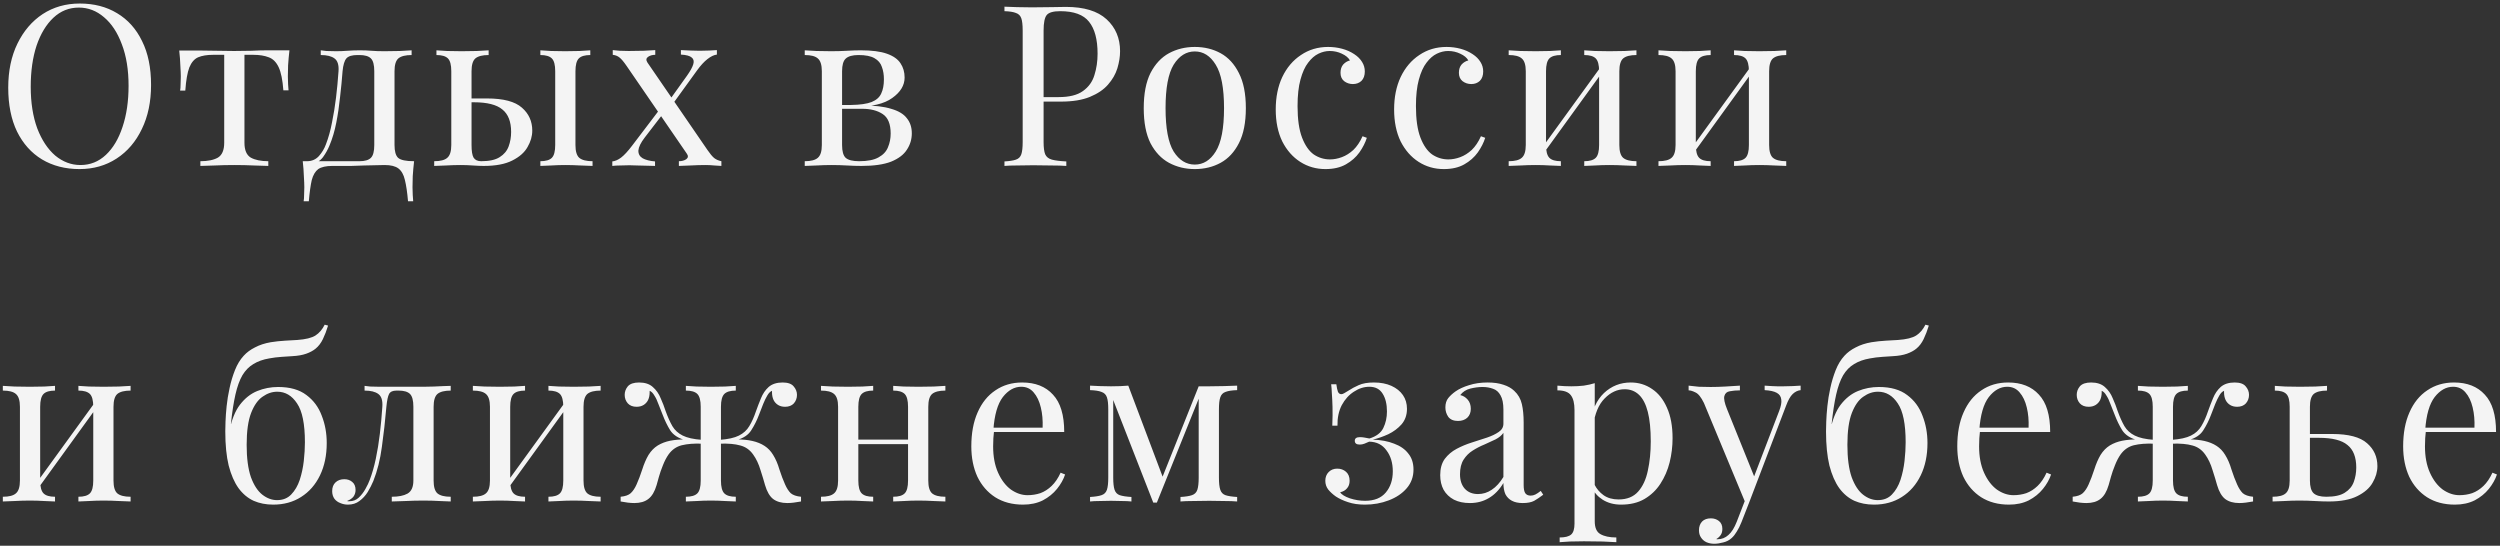 <svg width="678" height="148" viewBox="0 0 678 148" fill="none" xmlns="http://www.w3.org/2000/svg">
<rect x="0" y="0" width="678" height="148" fill="#333333" stroke="none"/>
<path d="M21.631 0.958C25.494 0.958 28.87 1.832 31.757 3.581C34.685 5.33 36.942 7.851 38.528 11.145C40.155 14.398 40.968 18.363 40.968 23.04C40.968 27.595 40.134 31.58 38.467 34.996C36.84 38.412 34.563 41.076 31.635 42.987C28.707 44.898 25.352 45.854 21.57 45.854C17.707 45.854 14.311 44.98 11.383 43.231C8.496 41.482 6.239 38.961 4.612 35.667C3.026 32.373 2.233 28.408 2.233 23.772C2.233 19.217 3.067 15.232 4.734 11.816C6.401 8.4 8.679 5.736 11.566 3.825C14.494 1.914 17.849 0.958 21.631 0.958ZM21.387 2.056C18.744 2.056 16.446 2.971 14.494 4.801C12.542 6.631 11.017 9.152 9.919 12.365C8.862 15.578 8.333 19.299 8.333 23.528C8.333 27.839 8.923 31.6 10.102 34.813C11.322 37.985 12.949 40.445 14.982 42.194C17.056 43.902 19.333 44.756 21.814 44.756C24.457 44.756 26.755 43.841 28.707 42.011C30.659 40.181 32.164 37.66 33.221 34.447C34.319 31.194 34.868 27.473 34.868 23.284C34.868 18.933 34.258 15.171 33.038 11.999C31.859 8.827 30.252 6.387 28.219 4.679C26.186 2.93 23.908 2.056 21.387 2.056ZM78.496 13.646C78.333 15.069 78.211 16.432 78.13 17.733C78.089 19.034 78.069 20.031 78.069 20.722C78.069 21.454 78.089 22.166 78.13 22.857C78.171 23.508 78.211 24.057 78.252 24.504H76.849C76.645 21.698 76.219 19.604 75.568 18.221C74.917 16.838 74.022 15.944 72.884 15.537C71.745 15.09 70.342 14.866 68.675 14.866H66.296V38.717C66.296 40.71 66.865 42.052 68.004 42.743C69.183 43.394 70.769 43.719 72.762 43.719V45C71.826 44.959 70.525 44.919 68.858 44.878C67.231 44.797 65.462 44.756 63.551 44.756C61.68 44.756 59.911 44.797 58.244 44.878C56.577 44.919 55.275 44.959 54.34 45V43.719C56.373 43.719 57.959 43.394 59.098 42.743C60.236 42.052 60.806 40.71 60.806 38.717V14.866H57.817C56.15 14.866 54.787 15.09 53.73 15.537C52.713 15.984 51.92 16.899 51.351 18.282C50.822 19.665 50.456 21.759 50.253 24.565H48.85C48.931 24.118 48.972 23.569 48.972 22.918C49.013 22.227 49.033 21.515 49.033 20.783C49.033 20.092 48.992 19.095 48.911 17.794C48.87 16.493 48.769 15.13 48.606 13.707H54.462C55.844 13.707 57.309 13.727 58.854 13.768C60.44 13.809 61.985 13.829 63.49 13.829C65.035 13.829 66.601 13.809 68.187 13.768C69.773 13.687 71.257 13.646 72.64 13.646H78.496ZM111.63 13.646V14.927C109.962 14.927 108.763 15.232 108.031 15.842C107.339 16.452 106.994 17.611 106.994 19.319V39.327C106.994 41.035 107.319 42.194 107.97 42.804C108.661 43.414 110.105 43.719 112.301 43.719C112.138 45.142 112.016 46.505 111.935 47.806C111.894 49.107 111.874 50.104 111.874 50.795C111.874 51.527 111.894 52.218 111.935 52.869C111.975 53.56 112.016 54.13 112.057 54.577H110.654C110.45 52.178 110.166 50.246 109.8 48.782C109.474 47.359 108.885 46.322 108.031 45.671C107.217 45.061 105.977 44.756 104.31 44.756C103.334 44.756 102.419 44.776 101.565 44.817C100.711 44.817 99.775 44.837 98.759 44.878C97.783 44.919 96.603 44.959 95.221 45C93.838 45 92.13 45 90.097 45C88.43 45 87.169 45.285 86.315 45.854C85.501 46.464 84.912 47.46 84.546 48.843C84.221 50.266 83.956 52.178 83.753 54.577H82.35C82.431 54.13 82.472 53.56 82.472 52.869C82.513 52.218 82.533 51.527 82.533 50.795C82.533 50.104 82.492 49.107 82.411 47.806C82.37 46.505 82.269 45.142 82.106 43.719H97.478C98.942 43.719 99.979 43.414 100.589 42.804C101.199 42.194 101.504 41.035 101.504 39.327V19.319C101.504 17.611 101.199 16.452 100.589 15.842C99.979 15.232 98.942 14.927 97.478 14.927H96.929C95.465 14.927 94.469 15.232 93.94 15.842C93.411 16.452 93.066 17.611 92.903 19.319C92.74 21.515 92.516 23.833 92.232 26.273C91.988 28.672 91.642 31.011 91.195 33.288C90.748 35.565 90.138 37.619 89.365 39.449C88.918 40.547 88.328 41.604 87.596 42.621C86.864 43.597 85.847 44.207 84.546 44.451L83.265 43.719C84.566 43.719 85.644 43.251 86.498 42.316C87.352 41.34 87.982 40.283 88.389 39.144C89.08 37.355 89.629 35.382 90.036 33.227C90.483 31.072 90.849 28.815 91.134 26.456C91.418 24.097 91.642 21.718 91.805 19.319C91.927 17.611 91.561 16.452 90.707 15.842C89.894 15.232 88.653 14.927 86.986 14.927V13.646C87.311 13.687 87.82 13.748 88.511 13.829C89.243 13.87 90.117 13.89 91.134 13.89C92.15 13.89 93.188 13.849 94.245 13.768C95.343 13.687 96.461 13.646 97.6 13.646C98.739 13.646 99.775 13.687 100.711 13.768C101.687 13.849 102.866 13.89 104.249 13.89C105.672 13.89 107.075 13.87 108.458 13.829C109.881 13.748 110.938 13.687 111.63 13.646ZM132.517 13.646V14.927C130.85 14.927 129.65 15.232 128.918 15.842C128.227 16.452 127.881 17.611 127.881 19.319V39.327C127.881 40.954 128.064 42.092 128.43 42.743C128.837 43.394 129.528 43.719 130.504 43.719C132.7 43.719 134.367 43.353 135.506 42.621C136.685 41.889 137.499 40.913 137.946 39.693C138.393 38.473 138.617 37.172 138.617 35.789C138.617 32.983 137.824 30.95 136.238 29.689C134.693 28.388 132.11 27.737 128.491 27.737C127.8 27.737 127.088 27.737 126.356 27.737C125.624 27.737 124.912 27.737 124.221 27.737L124.099 26.7C125.441 26.7 126.763 26.7 128.064 26.7C129.406 26.7 130.748 26.7 132.09 26.7C136.523 26.7 139.674 27.534 141.545 29.201C143.416 30.828 144.351 32.902 144.351 35.423C144.351 36.928 143.924 38.412 143.07 39.876C142.257 41.34 140.874 42.56 138.922 43.536C137.011 44.512 134.428 45 131.175 45C130.321 45 129.345 44.959 128.247 44.878C127.149 44.797 126.051 44.756 124.953 44.756C123.692 44.756 122.35 44.797 120.927 44.878C119.504 44.919 118.446 44.959 117.755 45V43.719C119.422 43.719 120.602 43.414 121.293 42.804C122.025 42.194 122.391 41.035 122.391 39.327V19.319C122.391 17.611 122.086 16.452 121.476 15.842C120.866 15.232 119.829 14.927 118.365 14.927V13.646C119.016 13.687 119.971 13.748 121.232 13.829C122.533 13.87 123.855 13.89 125.197 13.89C126.539 13.89 127.922 13.87 129.345 13.829C130.768 13.748 131.826 13.687 132.517 13.646ZM160.089 13.646V14.927C158.625 14.927 157.588 15.232 156.978 15.842C156.368 16.452 156.063 17.611 156.063 19.319V39.327C156.063 41.035 156.409 42.194 157.1 42.804C157.832 43.414 159.032 43.719 160.699 43.719V45C160.008 44.959 158.93 44.919 157.466 44.878C156.002 44.797 154.599 44.756 153.257 44.756C152.037 44.756 150.776 44.797 149.475 44.878C148.174 44.919 147.198 44.959 146.547 45V43.719C148.011 43.719 149.048 43.414 149.658 42.804C150.268 42.194 150.573 41.035 150.573 39.327V19.319C150.573 17.611 150.268 16.452 149.658 15.842C149.048 15.232 148.011 14.927 146.547 14.927V13.646C147.198 13.687 148.174 13.748 149.475 13.829C150.776 13.87 152.037 13.89 153.257 13.89C154.599 13.89 155.9 13.87 157.161 13.829C158.462 13.748 159.438 13.687 160.089 13.646ZM177.707 13.585V14.866C176.934 14.866 176.283 15.049 175.755 15.415C175.226 15.781 175.165 16.289 175.572 16.94L191.859 40.669C192.55 41.686 193.16 42.418 193.689 42.865C194.217 43.272 194.868 43.556 195.641 43.719V45C195.234 44.959 194.604 44.919 193.75 44.878C192.936 44.797 192.123 44.756 191.31 44.756C190.049 44.756 188.687 44.797 187.223 44.878C185.799 44.919 184.762 44.959 184.112 45V43.719C184.925 43.719 185.596 43.536 186.125 43.17C186.653 42.763 186.694 42.255 186.247 41.645L169.96 17.916C169.146 16.737 168.496 15.964 168.008 15.598C167.52 15.191 166.91 14.947 166.178 14.866V13.585C166.584 13.626 167.215 13.687 168.069 13.768C168.923 13.809 169.736 13.829 170.509 13.829C171.81 13.829 173.172 13.809 174.596 13.768C176.019 13.687 177.056 13.626 177.707 13.585ZM179.354 29.079C179.354 29.079 179.394 29.221 179.476 29.506C179.557 29.75 179.638 30.014 179.72 30.299C179.842 30.584 179.903 30.726 179.903 30.726L174.84 37.314C173.782 38.697 173.213 39.856 173.132 40.791C173.091 41.726 173.477 42.438 174.291 42.926C175.104 43.373 176.222 43.658 177.646 43.78V45C176.954 44.959 176.182 44.939 175.328 44.939C174.474 44.898 173.64 44.878 172.827 44.878C172.054 44.837 171.342 44.817 170.692 44.817C169.756 44.817 168.902 44.837 168.13 44.878C167.398 44.878 166.706 44.919 166.056 45V43.78C166.828 43.699 167.621 43.353 168.435 42.743C169.289 42.092 170.285 41.015 171.424 39.51L179.354 29.079ZM194.421 13.585V14.805C193.648 14.886 192.794 15.293 191.859 16.025C190.964 16.716 190.029 17.733 189.053 19.075L182.038 28.774C182.038 28.774 181.997 28.652 181.916 28.408C181.834 28.123 181.753 27.859 181.672 27.615C181.59 27.33 181.55 27.188 181.55 27.188L186.308 20.539C187.202 19.278 187.772 18.241 188.016 17.428C188.26 16.615 188.117 16.005 187.589 15.598C187.101 15.151 186.125 14.886 184.661 14.805V13.585C185.718 13.626 186.592 13.666 187.284 13.707C188.016 13.748 188.849 13.768 189.785 13.768C190.72 13.768 191.554 13.748 192.286 13.707C193.058 13.666 193.77 13.626 194.421 13.585ZM233.435 13.646C236.444 13.646 238.803 13.951 240.511 14.561C242.26 15.171 243.5 16.045 244.232 17.184C244.964 18.282 245.33 19.563 245.33 21.027C245.33 23.142 244.212 24.992 241.975 26.578C239.779 28.164 236.444 28.957 231.971 28.957C231.971 28.957 231.869 28.916 231.666 28.835C231.503 28.754 231.32 28.672 231.117 28.591C230.914 28.51 230.812 28.469 230.812 28.469C233.252 28.428 235.102 28.164 236.363 27.676C237.664 27.147 238.539 26.375 238.986 25.358C239.474 24.341 239.718 23.06 239.718 21.515C239.718 20.254 239.535 19.136 239.169 18.16C238.844 17.143 238.173 16.35 237.156 15.781C236.18 15.212 234.736 14.927 232.825 14.927C231.198 14.927 230.039 15.252 229.348 15.903C228.697 16.513 228.372 17.652 228.372 19.319V39.327C228.372 41.035 228.697 42.194 229.348 42.804C230.039 43.414 231.259 43.719 233.008 43.719C235.285 43.719 237.034 43.373 238.254 42.682C239.515 41.991 240.369 41.076 240.816 39.937C241.304 38.798 241.548 37.558 241.548 36.216C241.548 33.613 240.816 31.844 239.352 30.909C237.929 29.974 236.099 29.506 233.862 29.506H224.59C224.59 29.506 224.59 29.343 224.59 29.018C224.59 28.652 224.59 28.469 224.59 28.469H233.313L233.862 28.591C237.115 28.591 239.718 28.896 241.67 29.506C243.663 30.075 245.086 30.929 245.94 32.068C246.835 33.166 247.282 34.528 247.282 36.155C247.282 37.782 246.835 39.266 245.94 40.608C245.086 41.95 243.663 43.028 241.67 43.841C239.677 44.614 236.993 45 233.618 45C232.357 45 231.056 44.959 229.714 44.878C228.372 44.797 226.949 44.756 225.444 44.756C224.183 44.756 222.841 44.797 221.418 44.878C219.995 44.919 218.937 44.959 218.246 45V43.719C219.913 43.719 221.093 43.414 221.784 42.804C222.516 42.194 222.882 41.035 222.882 39.327V19.319C222.882 17.611 222.516 16.452 221.784 15.842C221.093 15.232 219.913 14.927 218.246 14.927V13.646C218.937 13.687 219.995 13.748 221.418 13.829C222.841 13.87 224.183 13.89 225.444 13.89C226.908 13.89 228.331 13.849 229.714 13.768C231.097 13.687 232.337 13.646 233.435 13.646ZM272.409 1.812C273.263 1.853 274.381 1.893 275.764 1.934C277.147 1.975 278.509 1.995 279.851 1.995C281.762 1.995 283.592 1.975 285.341 1.934C287.09 1.893 288.33 1.873 289.062 1.873C293.983 1.873 297.663 2.991 300.103 5.228C302.543 7.465 303.763 10.352 303.763 13.89C303.763 15.354 303.519 16.899 303.031 18.526C302.543 20.112 301.689 21.596 300.469 22.979C299.29 24.321 297.663 25.419 295.589 26.273C293.515 27.127 290.892 27.554 287.72 27.554H281.864V26.334H287.11C289.997 26.334 292.193 25.785 293.698 24.687C295.243 23.589 296.28 22.145 296.809 20.356C297.378 18.567 297.663 16.635 297.663 14.561C297.663 10.698 296.89 7.81 295.345 5.899C293.84 3.988 291.238 3.032 287.537 3.032C285.666 3.032 284.446 3.378 283.877 4.069C283.308 4.76 283.023 6.163 283.023 8.278V38.534C283.023 39.998 283.165 41.096 283.45 41.828C283.775 42.56 284.385 43.048 285.28 43.292C286.175 43.536 287.476 43.699 289.184 43.78V45C288.127 44.919 286.785 44.878 285.158 44.878C283.531 44.837 281.884 44.817 280.217 44.817C278.631 44.817 277.147 44.837 275.764 44.878C274.381 44.878 273.263 44.919 272.409 45V43.78C273.792 43.699 274.829 43.536 275.52 43.292C276.252 43.048 276.74 42.56 276.984 41.828C277.228 41.096 277.35 39.998 277.35 38.534V8.278C277.35 6.773 277.228 5.675 276.984 4.984C276.74 4.252 276.252 3.764 275.52 3.52C274.829 3.235 273.792 3.073 272.409 3.032V1.812ZM324.028 12.731C326.631 12.731 328.969 13.3 331.043 14.439C333.117 15.578 334.764 17.367 335.984 19.807C337.245 22.247 337.875 25.419 337.875 29.323C337.875 33.227 337.245 36.399 335.984 38.839C334.764 41.238 333.117 43.007 331.043 44.146C328.969 45.285 326.631 45.854 324.028 45.854C321.466 45.854 319.128 45.285 317.013 44.146C314.939 43.007 313.272 41.238 312.011 38.839C310.791 36.399 310.181 33.227 310.181 29.323C310.181 25.419 310.791 22.247 312.011 19.807C313.272 17.367 314.939 15.578 317.013 14.439C319.128 13.3 321.466 12.731 324.028 12.731ZM324.028 13.951C321.71 13.951 319.799 15.151 318.294 17.55C316.83 19.949 316.098 23.874 316.098 29.323C316.098 34.772 316.83 38.697 318.294 41.096C319.799 43.455 321.71 44.634 324.028 44.634C326.346 44.634 328.237 43.455 329.701 41.096C331.206 38.697 331.958 34.772 331.958 29.323C331.958 23.874 331.206 19.949 329.701 17.55C328.237 15.151 326.346 13.951 324.028 13.951ZM360.192 12.731C361.494 12.731 362.754 12.894 363.974 13.219C365.194 13.544 366.292 14.032 367.268 14.683C368.204 15.293 368.915 16.005 369.403 16.818C369.891 17.591 370.135 18.445 370.135 19.38C370.135 20.478 369.83 21.332 369.22 21.942C368.61 22.511 367.838 22.796 366.902 22.796C366.008 22.796 365.215 22.532 364.523 22.003C363.873 21.474 363.547 20.722 363.547 19.746C363.547 18.811 363.791 18.058 364.279 17.489C364.808 16.92 365.418 16.554 366.109 16.391C365.703 15.659 364.971 15.049 363.913 14.561C362.897 14.073 361.799 13.829 360.619 13.829C359.603 13.829 358.586 14.073 357.569 14.561C356.553 15.049 355.617 15.862 354.763 17.001C353.909 18.099 353.218 19.624 352.689 21.576C352.161 23.487 351.896 25.887 351.896 28.774C351.896 32.353 352.303 35.199 353.116 37.314C353.93 39.429 354.987 40.954 356.288 41.889C357.63 42.784 359.094 43.231 360.68 43.231C361.738 43.231 362.815 43.028 363.913 42.621C365.011 42.214 366.048 41.564 367.024 40.669C368 39.734 368.834 38.493 369.525 36.948L370.684 37.375C370.278 38.676 369.607 39.998 368.671 41.34C367.736 42.641 366.516 43.719 365.011 44.573C363.507 45.427 361.656 45.854 359.46 45.854C356.939 45.854 354.662 45.203 352.628 43.902C350.595 42.601 348.968 40.75 347.748 38.351C346.569 35.911 345.979 33.024 345.979 29.689C345.979 26.354 346.569 23.426 347.748 20.905C348.968 18.343 350.656 16.35 352.811 14.927C354.967 13.463 357.427 12.731 360.192 12.731ZM392.298 12.731C393.6 12.731 394.86 12.894 396.08 13.219C397.3 13.544 398.398 14.032 399.374 14.683C400.31 15.293 401.021 16.005 401.509 16.818C401.997 17.591 402.241 18.445 402.241 19.38C402.241 20.478 401.936 21.332 401.326 21.942C400.716 22.511 399.944 22.796 399.008 22.796C398.114 22.796 397.321 22.532 396.629 22.003C395.979 21.474 395.653 20.722 395.653 19.746C395.653 18.811 395.897 18.058 396.385 17.489C396.914 16.92 397.524 16.554 398.215 16.391C397.809 15.659 397.077 15.049 396.019 14.561C395.003 14.073 393.905 13.829 392.725 13.829C391.709 13.829 390.692 14.073 389.675 14.561C388.659 15.049 387.723 15.862 386.869 17.001C386.015 18.099 385.324 19.624 384.795 21.576C384.267 23.487 384.002 25.887 384.002 28.774C384.002 32.353 384.409 35.199 385.222 37.314C386.036 39.429 387.093 40.954 388.394 41.889C389.736 42.784 391.2 43.231 392.786 43.231C393.844 43.231 394.921 43.028 396.019 42.621C397.117 42.214 398.154 41.564 399.13 40.669C400.106 39.734 400.94 38.493 401.631 36.948L402.79 37.375C402.384 38.676 401.713 39.998 400.777 41.34C399.842 42.641 398.622 43.719 397.117 44.573C395.613 45.427 393.762 45.854 391.566 45.854C389.045 45.854 386.768 45.203 384.734 43.902C382.701 42.601 381.074 40.75 379.854 38.351C378.675 35.911 378.085 33.024 378.085 29.689C378.085 26.354 378.675 23.426 379.854 20.905C381.074 18.343 382.762 16.35 384.917 14.927C387.073 13.463 389.533 12.731 392.298 12.731ZM443.802 13.646V14.927C442.135 14.927 440.935 15.232 440.203 15.842C439.512 16.452 439.166 17.611 439.166 19.319V39.327C439.166 41.035 439.512 42.194 440.203 42.804C440.935 43.414 442.135 43.719 443.802 43.719V45C443.111 44.959 442.054 44.919 440.63 44.878C439.207 44.797 437.824 44.756 436.482 44.756C435.14 44.756 433.819 44.797 432.517 44.878C431.257 44.919 430.301 44.959 429.65 45V43.719C431.114 43.719 432.151 43.414 432.761 42.804C433.371 42.194 433.676 41.035 433.676 39.327V19.319C433.676 17.611 433.371 16.452 432.761 15.842C432.151 15.232 431.114 14.927 429.65 14.927V13.646C430.301 13.687 431.257 13.748 432.517 13.829C433.819 13.87 435.14 13.89 436.482 13.89C437.824 13.89 439.207 13.87 440.63 13.829C442.054 13.748 443.111 13.687 443.802 13.646ZM423.306 13.646V14.927C421.842 14.927 420.805 15.232 420.195 15.842C419.585 16.452 419.28 17.611 419.28 19.319V39.327C419.28 41.035 419.585 42.194 420.195 42.804C420.805 43.414 421.842 43.719 423.306 43.719V45C422.656 44.959 421.68 44.919 420.378 44.878C419.118 44.797 417.816 44.756 416.474 44.756C415.132 44.756 413.75 44.797 412.326 44.878C410.903 44.919 409.846 44.959 409.154 45V43.719C410.822 43.719 412.001 43.414 412.692 42.804C413.424 42.194 413.79 41.035 413.79 39.327V19.319C413.79 17.611 413.424 16.452 412.692 15.842C412.001 15.232 410.822 14.927 409.154 14.927V13.646C409.846 13.687 410.903 13.748 412.326 13.829C413.75 13.87 415.132 13.89 416.474 13.89C417.816 13.89 419.118 13.87 420.378 13.829C421.68 13.748 422.656 13.687 423.306 13.646ZM434.286 17.916L435.262 18.587L418.487 41.767L417.511 41.035L434.286 17.916ZM484.427 13.646V14.927C482.76 14.927 481.56 15.232 480.828 15.842C480.137 16.452 479.791 17.611 479.791 19.319V39.327C479.791 41.035 480.137 42.194 480.828 42.804C481.56 43.414 482.76 43.719 484.427 43.719V45C483.736 44.959 482.678 44.919 481.255 44.878C479.832 44.797 478.449 44.756 477.107 44.756C475.765 44.756 474.443 44.797 473.142 44.878C471.881 44.919 470.926 44.959 470.275 45V43.719C471.739 43.719 472.776 43.414 473.386 42.804C473.996 42.194 474.301 41.035 474.301 39.327V19.319C474.301 17.611 473.996 16.452 473.386 15.842C472.776 15.232 471.739 14.927 470.275 14.927V13.646C470.926 13.687 471.881 13.748 473.142 13.829C474.443 13.87 475.765 13.89 477.107 13.89C478.449 13.89 479.832 13.87 481.255 13.829C482.678 13.748 483.736 13.687 484.427 13.646ZM463.931 13.646V14.927C462.467 14.927 461.43 15.232 460.82 15.842C460.21 16.452 459.905 17.611 459.905 19.319V39.327C459.905 41.035 460.21 42.194 460.82 42.804C461.43 43.414 462.467 43.719 463.931 43.719V45C463.28 44.959 462.304 44.919 461.003 44.878C459.742 44.797 458.441 44.756 457.099 44.756C455.757 44.756 454.374 44.797 452.951 44.878C451.528 44.919 450.47 44.959 449.779 45V43.719C451.446 43.719 452.626 43.414 453.317 42.804C454.049 42.194 454.415 41.035 454.415 39.327V19.319C454.415 17.611 454.049 16.452 453.317 15.842C452.626 15.232 451.446 14.927 449.779 14.927V13.646C450.47 13.687 451.528 13.748 452.951 13.829C454.374 13.87 455.757 13.89 457.099 13.89C458.441 13.89 459.742 13.87 461.003 13.829C462.304 13.748 463.28 13.687 463.931 13.646ZM474.911 17.916L475.887 18.587L459.112 41.767L458.136 41.035L474.911 17.916ZM35.417 104.646V105.927C33.75 105.927 32.55 106.232 31.818 106.842C31.127 107.452 30.781 108.611 30.781 110.319V130.327C30.781 132.035 31.127 133.194 31.818 133.804C32.55 134.414 33.75 134.719 35.417 134.719V136C34.726 135.959 33.668 135.919 32.245 135.878C30.822 135.797 29.439 135.756 28.097 135.756C26.755 135.756 25.433 135.797 24.132 135.878C22.871 135.919 21.916 135.959 21.265 136V134.719C22.729 134.719 23.766 134.414 24.376 133.804C24.986 133.194 25.291 132.035 25.291 130.327V110.319C25.291 108.611 24.986 107.452 24.376 106.842C23.766 106.232 22.729 105.927 21.265 105.927V104.646C21.916 104.687 22.871 104.748 24.132 104.829C25.433 104.87 26.755 104.89 28.097 104.89C29.439 104.89 30.822 104.87 32.245 104.829C33.668 104.748 34.726 104.687 35.417 104.646ZM14.921 104.646V105.927C13.457 105.927 12.42 106.232 11.81 106.842C11.2 107.452 10.895 108.611 10.895 110.319V130.327C10.895 132.035 11.2 133.194 11.81 133.804C12.42 134.414 13.457 134.719 14.921 134.719V136C14.27 135.959 13.294 135.919 11.993 135.878C10.732 135.797 9.431 135.756 8.089 135.756C6.747 135.756 5.364 135.797 3.941 135.878C2.518 135.919 1.46 135.959 0.769 136V134.719C2.436 134.719 3.616 134.414 4.307 133.804C5.039 133.194 5.405 132.035 5.405 130.327V110.319C5.405 108.611 5.039 107.452 4.307 106.842C3.616 106.232 2.436 105.927 0.769 105.927V104.646C1.46 104.687 2.518 104.748 3.941 104.829C5.364 104.87 6.747 104.89 8.089 104.89C9.431 104.89 10.732 104.87 11.993 104.829C13.294 104.748 14.27 104.687 14.921 104.646ZM25.901 108.916L26.877 109.587L10.102 132.767L9.126 132.035L25.901 108.916ZM88.06 88.054L88.975 88.298C88.568 89.64 88.101 90.86 87.572 91.958C87.043 93.056 86.372 93.93 85.559 94.581C84.908 95.11 84.075 95.557 83.058 95.923C82.041 96.289 80.76 96.513 79.215 96.594C78.564 96.635 77.629 96.696 76.409 96.777C75.189 96.858 74.05 97.001 72.993 97.204C71.326 97.489 69.902 97.997 68.723 98.729C67.544 99.42 66.547 100.437 65.734 101.779C64.961 103.121 64.331 104.87 63.843 107.025C63.355 109.18 62.948 111.824 62.623 114.955L65.673 118.676L62.196 116.968C62.806 113.877 63.762 111.478 65.063 109.77C66.405 108.021 67.971 106.781 69.76 106.049C71.549 105.317 73.44 104.951 75.433 104.951C78.646 104.951 81.208 105.683 83.119 107.147C85.03 108.57 86.413 110.441 87.267 112.759C88.162 115.036 88.609 117.497 88.609 120.14C88.609 123.475 87.999 126.403 86.779 128.924C85.559 131.445 83.851 133.397 81.655 134.78C79.5 136.163 76.978 136.854 74.091 136.854C72.139 136.854 70.37 136.508 68.784 135.817C67.198 135.085 65.836 133.946 64.697 132.401C63.558 130.815 62.664 128.761 62.013 126.24C61.403 123.719 61.098 120.628 61.098 116.968C61.098 116.439 61.118 115.565 61.159 114.345C61.2 113.125 61.301 111.722 61.464 110.136C61.627 108.55 61.891 106.923 62.257 105.256C62.623 103.548 63.111 101.921 63.721 100.376C64.331 98.831 65.124 97.529 66.1 96.472C66.913 95.577 67.93 94.825 69.15 94.215C70.37 93.564 71.793 93.097 73.42 92.812C74.681 92.609 76.002 92.466 77.385 92.385C78.768 92.304 79.845 92.243 80.618 92.202C82.895 92.039 84.542 91.633 85.559 90.982C86.576 90.331 87.409 89.355 88.06 88.054ZM75.189 106.232C73.806 106.232 72.485 106.679 71.224 107.574C69.963 108.428 68.926 109.892 68.113 111.966C67.3 114.04 66.893 116.927 66.893 120.628C66.893 124.247 67.279 127.175 68.052 129.412C68.865 131.608 69.902 133.194 71.163 134.17C72.424 135.146 73.745 135.634 75.128 135.634C76.714 135.634 77.995 135.126 78.971 134.109C79.988 133.052 80.76 131.73 81.289 130.144C81.818 128.517 82.184 126.809 82.387 125.02C82.59 123.19 82.692 121.502 82.692 119.957C82.692 114.996 81.98 111.478 80.557 109.404C79.174 107.289 77.385 106.232 75.189 106.232ZM122.233 104.646V105.927C120.566 105.927 119.366 106.232 118.634 106.842C117.943 107.452 117.597 108.611 117.597 110.319V130.327C117.597 132.035 117.943 133.194 118.634 133.804C119.366 134.414 120.566 134.719 122.233 134.719V136C121.542 135.959 120.525 135.919 119.183 135.878C117.841 135.797 116.377 135.756 114.791 135.756C113.205 135.756 111.599 135.797 109.972 135.878C108.386 135.919 107.146 135.959 106.251 136V134.719C108.081 134.719 109.504 134.434 110.521 133.865C111.578 133.255 112.107 132.076 112.107 130.327V110.319C112.107 108.611 111.802 107.452 111.192 106.842C110.582 106.232 109.545 105.927 108.081 105.927H107.532C106.515 105.927 105.844 106.232 105.519 106.842C105.194 107.452 104.95 108.611 104.787 110.319C104.462 114.101 104.055 117.72 103.567 121.177C103.12 124.593 102.347 127.684 101.249 130.449C100.842 131.425 100.334 132.421 99.724 133.438C99.114 134.414 98.362 135.227 97.467 135.878C96.613 136.529 95.576 136.854 94.356 136.854C93.624 136.854 92.933 136.712 92.282 136.427C91.631 136.183 91.103 135.797 90.696 135.268C90.289 134.699 90.086 134.007 90.086 133.194C90.086 132.177 90.391 131.384 91.001 130.815C91.611 130.246 92.404 129.961 93.38 129.961C94.234 129.961 94.945 130.205 95.515 130.693C96.125 131.181 96.43 131.913 96.43 132.889C96.43 133.54 96.247 134.129 95.881 134.658C95.515 135.146 94.925 135.553 94.112 135.878C94.193 135.919 94.295 135.939 94.417 135.939C94.579 135.939 94.681 135.939 94.722 135.939C95.739 135.939 96.593 135.614 97.284 134.963C98.016 134.272 98.626 133.479 99.114 132.584C99.642 131.649 100.029 130.835 100.273 130.144C100.924 128.436 101.473 126.525 101.92 124.41C102.367 122.295 102.733 120.038 103.018 117.639C103.303 115.24 103.526 112.8 103.689 110.319C103.811 108.611 103.445 107.452 102.591 106.842C101.778 106.232 100.537 105.927 98.87 105.927V104.646C99.195 104.687 99.704 104.748 100.395 104.829C101.127 104.87 102.001 104.89 103.018 104.89C103.831 104.89 104.665 104.89 105.519 104.89C106.414 104.89 107.308 104.89 108.203 104.89C108.976 104.89 109.687 104.89 110.338 104.89C110.989 104.89 111.68 104.89 112.412 104.89C113.144 104.89 113.957 104.89 114.852 104.89C115.787 104.89 116.723 104.87 117.658 104.829C118.634 104.788 119.529 104.748 120.342 104.707C121.155 104.666 121.786 104.646 122.233 104.646ZM162.888 104.646V105.927C161.221 105.927 160.021 106.232 159.289 106.842C158.598 107.452 158.252 108.611 158.252 110.319V130.327C158.252 132.035 158.598 133.194 159.289 133.804C160.021 134.414 161.221 134.719 162.888 134.719V136C162.197 135.959 161.139 135.919 159.716 135.878C158.293 135.797 156.91 135.756 155.568 135.756C154.226 135.756 152.904 135.797 151.603 135.878C150.342 135.919 149.387 135.959 148.736 136V134.719C150.2 134.719 151.237 134.414 151.847 133.804C152.457 133.194 152.762 132.035 152.762 130.327V110.319C152.762 108.611 152.457 107.452 151.847 106.842C151.237 106.232 150.2 105.927 148.736 105.927V104.646C149.387 104.687 150.342 104.748 151.603 104.829C152.904 104.87 154.226 104.89 155.568 104.89C156.91 104.89 158.293 104.87 159.716 104.829C161.139 104.748 162.197 104.687 162.888 104.646ZM142.392 104.646V105.927C140.928 105.927 139.891 106.232 139.281 106.842C138.671 107.452 138.366 108.611 138.366 110.319V130.327C138.366 132.035 138.671 133.194 139.281 133.804C139.891 134.414 140.928 134.719 142.392 134.719V136C141.741 135.959 140.765 135.919 139.464 135.878C138.203 135.797 136.902 135.756 135.56 135.756C134.218 135.756 132.835 135.797 131.412 135.878C129.989 135.919 128.931 135.959 128.24 136V134.719C129.907 134.719 131.087 134.414 131.778 133.804C132.51 133.194 132.876 132.035 132.876 130.327V110.319C132.876 108.611 132.51 107.452 131.778 106.842C131.087 106.232 129.907 105.927 128.24 105.927V104.646C128.931 104.687 129.989 104.748 131.412 104.829C132.835 104.87 134.218 104.89 135.56 104.89C136.902 104.89 138.203 104.87 139.464 104.829C140.765 104.748 141.741 104.687 142.392 104.646ZM153.372 108.916L154.348 109.587L137.573 132.767L136.597 132.035L153.372 108.916ZM212.236 103.731C213.659 103.731 214.655 104.077 215.225 104.768C215.835 105.459 216.14 106.232 216.14 107.086C216.14 107.981 215.855 108.753 215.286 109.404C214.716 110.014 213.923 110.319 212.907 110.319C212.175 110.319 211.544 110.156 211.016 109.831C210.487 109.506 210.08 109.058 209.796 108.489C209.511 107.879 209.369 107.188 209.369 106.415C209.369 106.334 209.369 106.252 209.369 106.171C209.369 106.09 209.369 106.029 209.369 105.988C208.881 106.191 208.454 106.618 208.088 107.269C207.722 107.879 207.356 108.631 206.99 109.526C206.664 110.421 206.278 111.417 205.831 112.515C205.261 114.02 204.57 115.402 203.757 116.663C202.984 117.924 201.662 118.818 199.792 119.347L199.731 119.164C201.398 119.164 202.842 119.306 204.062 119.591C205.322 119.876 206.42 120.323 207.356 120.933C208.291 121.543 209.064 122.356 209.674 123.373C210.365 124.471 210.934 125.793 211.382 127.338C211.87 128.843 212.378 130.185 212.907 131.364C213.354 132.381 213.862 133.174 214.432 133.743C215.042 134.272 215.977 134.597 217.238 134.719V136C216.587 136.122 215.936 136.224 215.286 136.305C214.676 136.386 214.086 136.427 213.517 136.427C211.931 136.427 210.65 136.061 209.674 135.329C208.738 134.597 208.006 133.336 207.478 131.547C207.193 130.49 206.786 129.148 206.258 127.521C205.77 125.854 205.099 124.43 204.245 123.251C203.35 121.99 202.191 121.177 200.768 120.811C199.344 120.404 197.494 120.242 195.217 120.323V119.286C197.453 119.123 199.182 118.737 200.402 118.127C201.622 117.517 202.557 116.663 203.208 115.565C203.899 114.426 204.509 113.064 205.038 111.478C205.444 110.339 205.892 109.18 206.38 108.001C206.868 106.781 207.559 105.764 208.454 104.951C209.389 104.138 210.65 103.731 212.236 103.731ZM173.318 103.731C174.904 103.731 176.144 104.138 177.039 104.951C177.974 105.764 178.686 106.781 179.174 108.001C179.702 109.18 180.15 110.339 180.516 111.478C181.085 113.064 181.695 114.426 182.346 115.565C182.996 116.663 183.932 117.517 185.152 118.127C186.372 118.737 188.1 119.123 190.337 119.286V120.323C188.222 120.242 186.412 120.384 184.908 120.75C183.444 121.116 182.244 121.95 181.309 123.251C180.739 124.064 180.231 125.04 179.784 126.179C179.336 127.277 178.97 128.334 178.686 129.351C178.442 130.327 178.238 131.059 178.076 131.547C177.547 133.336 176.795 134.597 175.819 135.329C174.883 136.061 173.623 136.427 172.037 136.427C171.467 136.427 170.857 136.386 170.207 136.305C169.597 136.224 168.966 136.122 168.316 136V134.719C169.576 134.597 170.491 134.272 171.061 133.743C171.671 133.174 172.199 132.381 172.647 131.364C173.175 130.185 173.684 128.843 174.172 127.338C174.66 125.793 175.229 124.471 175.88 123.373C176.571 122.275 177.405 121.421 178.381 120.811C179.397 120.201 180.516 119.774 181.736 119.53C182.996 119.286 184.359 119.164 185.823 119.164L185.762 119.347C183.891 118.818 182.549 117.924 181.736 116.663C180.963 115.402 180.292 114.02 179.723 112.515C179.316 111.458 178.93 110.482 178.564 109.587C178.238 108.652 177.872 107.879 177.466 107.269C177.1 106.618 176.673 106.191 176.185 105.988C176.185 106.029 176.185 106.09 176.185 106.171C176.185 106.252 176.185 106.334 176.185 106.415C176.185 107.188 176.042 107.879 175.758 108.489C175.473 109.058 175.066 109.506 174.538 109.831C174.009 110.156 173.379 110.319 172.647 110.319C171.63 110.319 170.837 110.014 170.268 109.404C169.698 108.753 169.414 107.981 169.414 107.086C169.414 106.232 169.698 105.459 170.268 104.768C170.878 104.077 171.894 103.731 173.318 103.731ZM199.548 104.646V105.927C198.084 105.927 197.047 106.232 196.437 106.842C195.827 107.452 195.522 108.611 195.522 110.319V130.327C195.522 132.035 195.827 133.194 196.437 133.804C197.047 134.414 198.084 134.719 199.548 134.719V136C198.897 135.959 197.921 135.919 196.62 135.878C195.359 135.797 194.078 135.756 192.777 135.756C191.516 135.756 190.235 135.797 188.934 135.878C187.632 135.919 186.656 135.959 186.006 136V134.719C187.47 134.719 188.507 134.414 189.117 133.804C189.727 133.194 190.032 132.035 190.032 130.327V110.319C190.032 108.611 189.727 107.452 189.117 106.842C188.507 106.232 187.47 105.927 186.006 105.927V104.646C186.656 104.687 187.632 104.748 188.934 104.829C190.235 104.87 191.516 104.89 192.777 104.89C194.078 104.89 195.359 104.87 196.62 104.829C197.921 104.748 198.897 104.687 199.548 104.646ZM256.387 104.646V105.927C254.72 105.927 253.52 106.232 252.788 106.842C252.097 107.452 251.751 108.611 251.751 110.319V130.327C251.751 132.035 252.097 133.194 252.788 133.804C253.52 134.414 254.72 134.719 256.387 134.719V136C255.696 135.959 254.638 135.919 253.215 135.878C251.792 135.797 250.409 135.756 249.067 135.756C247.725 135.756 246.403 135.797 245.102 135.878C243.841 135.919 242.886 135.959 242.235 136V134.719C243.699 134.719 244.736 134.414 245.346 133.804C245.956 133.194 246.261 132.035 246.261 130.327V110.319C246.261 108.611 245.956 107.452 245.346 106.842C244.736 106.232 243.699 105.927 242.235 105.927V104.646C242.886 104.687 243.841 104.748 245.102 104.829C246.403 104.87 247.725 104.89 249.067 104.89C250.409 104.89 251.792 104.87 253.215 104.829C254.638 104.748 255.696 104.687 256.387 104.646ZM236.806 104.646V105.927C235.342 105.927 234.305 106.232 233.695 106.842C233.085 107.452 232.78 108.611 232.78 110.319V130.327C232.78 132.035 233.085 133.194 233.695 133.804C234.305 134.414 235.342 134.719 236.806 134.719V136C236.155 135.959 235.179 135.919 233.878 135.878C232.617 135.797 231.316 135.756 229.974 135.756C228.632 135.756 227.249 135.797 225.826 135.878C224.403 135.919 223.345 135.959 222.654 136V134.719C224.321 134.719 225.501 134.414 226.192 133.804C226.924 133.194 227.29 132.035 227.29 130.327V110.319C227.29 108.611 226.924 107.452 226.192 106.842C225.501 106.232 224.321 105.927 222.654 105.927V104.646C223.345 104.687 224.403 104.748 225.826 104.829C227.249 104.87 228.632 104.89 229.974 104.89C231.316 104.89 232.617 104.87 233.878 104.829C235.179 104.748 236.155 104.687 236.806 104.646ZM247.969 119.225V120.445H230.767V119.225H247.969ZM277.208 103.731C280.787 103.731 283.572 104.829 285.565 107.025C287.598 109.18 288.615 112.556 288.615 117.151H267.082L267.021 115.992H282.759C282.84 113.999 282.678 112.169 282.271 110.502C281.864 108.794 281.214 107.432 280.319 106.415C279.465 105.398 278.347 104.89 276.964 104.89C275.093 104.89 273.426 105.825 271.962 107.696C270.539 109.567 269.685 112.535 269.4 116.602L269.583 116.846C269.502 117.456 269.441 118.127 269.4 118.859C269.359 119.591 269.339 120.323 269.339 121.055C269.339 123.82 269.786 126.199 270.681 128.192C271.576 130.185 272.735 131.71 274.158 132.767C275.622 133.784 277.127 134.292 278.672 134.292C279.892 134.292 281.051 134.109 282.149 133.743C283.247 133.336 284.264 132.686 285.199 131.791C286.134 130.896 286.948 129.697 287.639 128.192L288.859 128.68C288.412 130.022 287.68 131.323 286.663 132.584C285.646 133.845 284.365 134.882 282.82 135.695C281.275 136.468 279.485 136.854 277.452 136.854C274.524 136.854 272.003 136.183 269.888 134.841C267.814 133.499 266.208 131.649 265.069 129.29C263.971 126.891 263.422 124.146 263.422 121.055C263.422 117.476 263.991 114.406 265.13 111.844C266.269 109.241 267.875 107.249 269.949 105.866C272.023 104.443 274.443 103.731 277.208 103.731ZM335.516 104.585V105.805C334.133 105.846 333.076 106.008 332.344 106.293C331.652 106.537 331.185 107.025 330.941 107.757C330.697 108.448 330.575 109.546 330.575 111.051V129.534C330.575 130.998 330.697 132.096 330.941 132.828C331.185 133.56 331.652 134.048 332.344 134.292C333.076 134.536 334.133 134.699 335.516 134.78V136C334.58 135.919 333.442 135.878 332.1 135.878C330.758 135.837 329.375 135.817 327.952 135.817C326.366 135.817 324.881 135.837 323.499 135.878C322.116 135.878 320.998 135.919 320.144 136V134.78C321.526 134.699 322.563 134.536 323.255 134.292C323.987 134.048 324.475 133.56 324.719 132.828C324.963 132.096 325.085 130.998 325.085 129.534V108.123L313.739 136.305H312.763L301.905 108.489V129.534C301.905 130.998 302.027 132.096 302.271 132.828C302.515 133.56 302.982 134.048 303.674 134.292C304.406 134.536 305.463 134.699 306.846 134.78V136C306.114 135.919 305.26 135.878 304.284 135.878C303.348 135.837 302.352 135.817 301.295 135.817C300.278 135.817 299.241 135.837 298.184 135.878C297.167 135.878 296.313 135.919 295.622 136V134.78C297.004 134.699 298.041 134.536 298.733 134.292C299.465 134.048 299.953 133.56 300.197 132.828C300.441 132.096 300.563 130.998 300.563 129.534V111.051C300.563 109.546 300.441 108.448 300.197 107.757C299.953 107.025 299.465 106.537 298.733 106.293C298.041 106.008 297.004 105.846 295.622 105.805V104.585C296.313 104.626 297.167 104.666 298.184 104.707C299.241 104.748 300.278 104.768 301.295 104.768C303.084 104.768 304.65 104.707 305.992 104.585L315.63 130.144L314.898 130.266L325.085 104.768C325.532 104.768 325.979 104.768 326.427 104.768C326.915 104.768 327.423 104.768 327.952 104.768C329.375 104.768 330.737 104.748 332.039 104.707C333.381 104.666 334.54 104.626 335.516 104.585ZM372.603 103.731C374.433 103.731 376.019 104.036 377.361 104.646C378.703 105.256 379.74 106.09 380.472 107.147C381.204 108.204 381.57 109.445 381.57 110.868C381.57 112.535 381.082 113.938 380.106 115.077C379.13 116.175 377.93 117.07 376.507 117.761C375.083 118.412 373.68 118.9 372.298 119.225C374.534 119.306 376.466 119.672 378.093 120.323C379.76 120.933 381.041 121.828 381.936 123.007C382.871 124.146 383.339 125.589 383.339 127.338C383.339 129.29 382.729 130.978 381.509 132.401C380.289 133.824 378.662 134.922 376.629 135.695C374.636 136.468 372.481 136.854 370.163 136.854C368.414 136.854 366.889 136.63 365.588 136.183C364.327 135.776 363.229 135.268 362.294 134.658C361.48 134.089 360.789 133.458 360.22 132.767C359.691 132.076 359.427 131.283 359.427 130.388C359.427 129.412 359.732 128.619 360.342 128.009C360.952 127.399 361.724 127.094 362.66 127.094C363.595 127.094 364.388 127.379 365.039 127.948C365.689 128.517 366.015 129.331 366.015 130.388C366.015 131.242 365.771 131.933 365.283 132.462C364.835 132.991 364.225 133.336 363.453 133.499C363.819 134.109 364.693 134.658 366.076 135.146C367.458 135.593 368.841 135.817 370.224 135.817C372.704 135.817 374.575 135.065 375.836 133.56C377.096 132.055 377.727 130.144 377.727 127.826C377.727 125.549 377.157 123.658 376.019 122.153C374.921 120.608 373.355 119.815 371.322 119.774C370.915 119.977 370.488 120.16 370.041 120.323C369.634 120.486 369.207 120.567 368.76 120.567C367.865 120.567 367.418 120.221 367.418 119.53C367.418 118.879 367.885 118.554 368.821 118.554C369.227 118.554 369.654 118.595 370.102 118.676C370.549 118.757 370.976 118.839 371.383 118.92C373.253 118.351 374.514 117.395 375.165 116.053C375.815 114.711 376.141 113.227 376.141 111.6C376.141 109.607 375.754 108.001 374.982 106.781C374.209 105.52 373.009 104.89 371.383 104.89C369.919 104.89 368.516 105.337 367.174 106.232C365.832 107.086 364.734 108.306 363.88 109.892C363.066 111.478 362.68 113.328 362.721 115.443H361.318C361.399 113.491 361.419 111.803 361.379 110.38C361.338 108.916 361.277 107.676 361.196 106.659C361.155 105.642 361.094 104.829 361.013 104.219H362.416C362.538 105.114 362.68 105.785 362.843 106.232C363.046 106.679 363.351 106.903 363.758 106.903C364.002 106.903 364.286 106.801 364.612 106.598C364.978 106.395 365.384 106.151 365.832 105.866C366.564 105.378 367.438 104.91 368.455 104.463C369.512 103.975 370.895 103.731 372.603 103.731ZM398.637 136.427C396.97 136.427 395.526 136.122 394.306 135.512C393.086 134.861 392.151 133.967 391.5 132.828C390.89 131.689 390.585 130.368 390.585 128.863C390.585 127.074 390.992 125.61 391.805 124.471C392.659 123.332 393.737 122.417 395.038 121.726C396.34 121.035 397.702 120.465 399.125 120.018C400.589 119.53 401.972 119.083 403.273 118.676C404.575 118.229 405.632 117.72 406.445 117.151C407.299 116.582 407.726 115.829 407.726 114.894V111.112C407.726 109.404 407.462 108.103 406.933 107.208C406.445 106.313 405.774 105.724 404.92 105.439C404.066 105.114 403.111 104.951 402.053 104.951C401.037 104.951 399.939 105.093 398.759 105.378C397.621 105.663 396.706 106.252 396.014 107.147C396.787 107.31 397.458 107.716 398.027 108.367C398.597 109.018 398.881 109.851 398.881 110.868C398.881 111.885 398.556 112.698 397.905 113.308C397.255 113.877 396.421 114.162 395.404 114.162C394.225 114.162 393.351 113.796 392.781 113.064C392.253 112.291 391.988 111.437 391.988 110.502C391.988 109.445 392.253 108.591 392.781 107.94C393.31 107.289 393.981 106.679 394.794 106.11C395.73 105.459 396.929 104.91 398.393 104.463C399.898 103.975 401.586 103.731 403.456 103.731C405.124 103.731 406.547 103.934 407.726 104.341C408.906 104.707 409.882 105.256 410.654 105.988C411.712 106.964 412.403 108.164 412.728 109.587C413.054 110.97 413.216 112.637 413.216 114.589V131.547C413.216 132.564 413.359 133.296 413.643 133.743C413.969 134.19 414.457 134.414 415.107 134.414C415.555 134.414 415.982 134.312 416.388 134.109C416.795 133.906 417.283 133.58 417.852 133.133L418.523 134.17C417.669 134.821 416.856 135.37 416.083 135.817C415.311 136.224 414.274 136.427 412.972 136.427C411.793 136.427 410.817 136.224 410.044 135.817C409.272 135.41 408.682 134.821 408.275 134.048C407.909 133.235 407.726 132.218 407.726 130.998C406.628 132.828 405.307 134.19 403.761 135.085C402.257 135.98 400.549 136.427 398.637 136.427ZM400.833 133.987C402.175 133.987 403.416 133.601 404.554 132.828C405.734 132.055 406.791 130.896 407.726 129.351V117.395C407.238 118.086 406.527 118.676 405.591 119.164C404.656 119.611 403.639 120.079 402.541 120.567C401.443 121.014 400.386 121.563 399.369 122.214C398.393 122.824 397.58 123.637 396.929 124.654C396.279 125.671 395.953 126.992 395.953 128.619C395.953 130.246 396.38 131.547 397.234 132.523C398.129 133.499 399.329 133.987 400.833 133.987ZM432.495 103.914V141.368C432.495 143.117 433.003 144.276 434.02 144.845C435.077 145.455 436.521 145.76 438.351 145.76V147.041C437.456 147 436.216 146.939 434.63 146.858C433.044 146.817 431.356 146.797 429.567 146.797C428.306 146.797 427.046 146.817 425.785 146.858C424.565 146.939 423.63 147 422.979 147.041V145.76C424.443 145.76 425.48 145.496 426.09 144.967C426.7 144.438 427.005 143.442 427.005 141.978V111.234C427.005 109.404 426.68 108.062 426.029 107.208C425.378 106.313 424.158 105.866 422.369 105.866V104.585C423.67 104.707 424.931 104.768 426.151 104.768C427.33 104.768 428.449 104.707 429.506 104.585C430.604 104.422 431.6 104.199 432.495 103.914ZM442.255 103.731C444.41 103.731 446.342 104.321 448.05 105.5C449.758 106.639 451.1 108.326 452.076 110.563C453.093 112.8 453.601 115.565 453.601 118.859C453.601 121.055 453.337 123.231 452.808 125.386C452.279 127.501 451.446 129.432 450.307 131.181C449.209 132.889 447.765 134.272 445.976 135.329C444.227 136.346 442.113 136.854 439.632 136.854C437.721 136.854 436.053 136.407 434.63 135.512C433.247 134.617 432.312 133.54 431.824 132.279L432.434 131.425C433.003 132.564 433.817 133.519 434.874 134.292C435.972 135.065 437.334 135.451 438.961 135.451C441.238 135.451 443.007 134.739 444.268 133.316C445.529 131.893 446.403 130.002 446.891 127.643C447.42 125.244 447.684 122.6 447.684 119.713C447.684 116.46 447.42 113.796 446.891 111.722C446.362 109.648 445.569 108.103 444.512 107.086C443.455 106.069 442.153 105.561 440.608 105.561C438.615 105.561 436.806 106.395 435.179 108.062C433.552 109.689 432.515 112.169 432.068 115.504L431.336 114.65C431.783 111.193 433.003 108.509 434.996 106.598C437.029 104.687 439.449 103.731 442.255 103.731ZM488.331 104.585V105.805C487.558 105.886 486.846 106.232 486.196 106.842C485.545 107.452 484.935 108.53 484.366 110.075L474.362 136.305H473.325L462.101 109.282C461.328 107.696 460.555 106.74 459.783 106.415C459.051 106.049 458.441 105.866 457.953 105.866V104.585C458.847 104.707 459.783 104.809 460.759 104.89C461.735 104.931 462.792 104.951 463.931 104.951C465.191 104.951 466.513 104.91 467.896 104.829C469.319 104.748 470.641 104.666 471.861 104.585V105.866C470.844 105.866 469.929 105.947 469.116 106.11C468.343 106.232 467.855 106.659 467.652 107.391C467.448 108.082 467.692 109.282 468.384 110.99L475.887 129.595L475.521 129.717L482.475 111.539C483.003 110.197 483.207 109.14 483.085 108.367C483.003 107.554 482.597 106.944 481.865 106.537C481.133 106.13 480.035 105.886 478.571 105.805V104.585C479.303 104.626 479.933 104.666 480.462 104.707C480.99 104.707 481.499 104.727 481.987 104.768C482.515 104.768 483.085 104.768 483.695 104.768C484.63 104.768 485.464 104.748 486.196 104.707C486.968 104.666 487.68 104.626 488.331 104.585ZM474.362 136.305L472.288 141.612C471.881 142.629 471.454 143.483 471.007 144.174C470.6 144.865 470.153 145.435 469.665 145.882C469.014 146.492 468.241 146.899 467.347 147.102C466.452 147.346 465.639 147.468 464.907 147.468C464.134 147.468 463.422 147.326 462.772 147.041C462.162 146.756 461.674 146.329 461.308 145.76C460.942 145.231 460.759 144.581 460.759 143.808C460.759 142.832 461.043 142.039 461.613 141.429C462.182 140.86 462.975 140.575 463.992 140.575C464.846 140.575 465.578 140.819 466.188 141.307C466.798 141.795 467.103 142.507 467.103 143.442C467.103 144.133 466.94 144.703 466.615 145.15C466.289 145.597 465.903 145.943 465.456 146.187C465.537 146.228 465.598 146.248 465.639 146.248C465.72 146.248 465.781 146.248 465.822 146.248C466.92 146.248 467.896 145.862 468.75 145.089C469.604 144.357 470.356 143.157 471.007 141.49L473.203 135.817L474.362 136.305ZM522.18 88.054L523.095 88.298C522.688 89.64 522.221 90.86 521.692 91.958C521.163 93.056 520.492 93.93 519.679 94.581C519.028 95.11 518.195 95.557 517.178 95.923C516.161 96.289 514.88 96.513 513.335 96.594C512.684 96.635 511.749 96.696 510.529 96.777C509.309 96.858 508.17 97.001 507.113 97.204C505.446 97.489 504.022 97.997 502.843 98.729C501.664 99.42 500.667 100.437 499.854 101.779C499.081 103.121 498.451 104.87 497.963 107.025C497.475 109.18 497.068 111.824 496.743 114.955L499.793 118.676L496.316 116.968C496.926 113.877 497.882 111.478 499.183 109.77C500.525 108.021 502.091 106.781 503.88 106.049C505.669 105.317 507.56 104.951 509.553 104.951C512.766 104.951 515.328 105.683 517.239 107.147C519.15 108.57 520.533 110.441 521.387 112.759C522.282 115.036 522.729 117.497 522.729 120.14C522.729 123.475 522.119 126.403 520.899 128.924C519.679 131.445 517.971 133.397 515.775 134.78C513.62 136.163 511.098 136.854 508.211 136.854C506.259 136.854 504.49 136.508 502.904 135.817C501.318 135.085 499.956 133.946 498.817 132.401C497.678 130.815 496.784 128.761 496.133 126.24C495.523 123.719 495.218 120.628 495.218 116.968C495.218 116.439 495.238 115.565 495.279 114.345C495.32 113.125 495.421 111.722 495.584 110.136C495.747 108.55 496.011 106.923 496.377 105.256C496.743 103.548 497.231 101.921 497.841 100.376C498.451 98.831 499.244 97.529 500.22 96.472C501.033 95.577 502.05 94.825 503.27 94.215C504.49 93.564 505.913 93.097 507.54 92.812C508.801 92.609 510.122 92.466 511.505 92.385C512.888 92.304 513.965 92.243 514.738 92.202C517.015 92.039 518.662 91.633 519.679 90.982C520.696 90.331 521.529 89.355 522.18 88.054ZM509.309 106.232C507.926 106.232 506.605 106.679 505.344 107.574C504.083 108.428 503.046 109.892 502.233 111.966C501.42 114.04 501.013 116.927 501.013 120.628C501.013 124.247 501.399 127.175 502.172 129.412C502.985 131.608 504.022 133.194 505.283 134.17C506.544 135.146 507.865 135.634 509.248 135.634C510.834 135.634 512.115 135.126 513.091 134.109C514.108 133.052 514.88 131.73 515.409 130.144C515.938 128.517 516.304 126.809 516.507 125.02C516.71 123.19 516.812 121.502 516.812 119.957C516.812 114.996 516.1 111.478 514.677 109.404C513.294 107.289 511.505 106.232 509.309 106.232ZM544.6 103.731C548.179 103.731 550.965 104.829 552.957 107.025C554.991 109.18 556.007 112.556 556.007 117.151H534.474L534.413 115.992H550.151C550.233 113.999 550.07 112.169 549.663 110.502C549.257 108.794 548.606 107.432 547.711 106.415C546.857 105.398 545.739 104.89 544.356 104.89C542.486 104.89 540.818 105.825 539.354 107.696C537.931 109.567 537.077 112.535 536.792 116.602L536.975 116.846C536.894 117.456 536.833 118.127 536.792 118.859C536.752 119.591 536.731 120.323 536.731 121.055C536.731 123.82 537.179 126.199 538.073 128.192C538.968 130.185 540.127 131.71 541.55 132.767C543.014 133.784 544.519 134.292 546.064 134.292C547.284 134.292 548.443 134.109 549.541 133.743C550.639 133.336 551.656 132.686 552.591 131.791C553.527 130.896 554.34 129.697 555.031 128.192L556.251 128.68C555.804 130.022 555.072 131.323 554.055 132.584C553.039 133.845 551.758 134.882 550.212 135.695C548.667 136.468 546.878 136.854 544.844 136.854C541.916 136.854 539.395 136.183 537.28 134.841C535.206 133.499 533.6 131.649 532.461 129.29C531.363 126.891 530.814 124.146 530.814 121.055C530.814 117.476 531.384 114.406 532.522 111.844C533.661 109.241 535.267 107.249 537.341 105.866C539.415 104.443 541.835 103.731 544.6 103.731ZM606.029 103.731C607.452 103.731 608.448 104.077 609.018 104.768C609.628 105.459 609.933 106.232 609.933 107.086C609.933 107.981 609.648 108.753 609.079 109.404C608.509 110.014 607.716 110.319 606.7 110.319C605.968 110.319 605.337 110.156 604.809 109.831C604.28 109.506 603.873 109.058 603.589 108.489C603.304 107.879 603.162 107.188 603.162 106.415C603.162 106.334 603.162 106.252 603.162 106.171C603.162 106.09 603.162 106.029 603.162 105.988C602.674 106.191 602.247 106.618 601.881 107.269C601.515 107.879 601.149 108.631 600.783 109.526C600.457 110.421 600.071 111.417 599.624 112.515C599.054 114.02 598.363 115.402 597.55 116.663C596.777 117.924 595.455 118.818 593.585 119.347L593.524 119.164C595.191 119.164 596.635 119.306 597.855 119.591C599.115 119.876 600.213 120.323 601.149 120.933C602.084 121.543 602.857 122.356 603.467 123.373C604.158 124.471 604.727 125.793 605.175 127.338C605.663 128.843 606.171 130.185 606.7 131.364C607.147 132.381 607.655 133.174 608.225 133.743C608.835 134.272 609.77 134.597 611.031 134.719V136C610.38 136.122 609.729 136.224 609.079 136.305C608.469 136.386 607.879 136.427 607.31 136.427C605.724 136.427 604.443 136.061 603.467 135.329C602.531 134.597 601.799 133.336 601.271 131.547C600.986 130.49 600.579 129.148 600.051 127.521C599.563 125.854 598.892 124.43 598.038 123.251C597.143 121.99 595.984 121.177 594.561 120.811C593.137 120.404 591.287 120.242 589.01 120.323V119.286C591.246 119.123 592.975 118.737 594.195 118.127C595.415 117.517 596.35 116.663 597.001 115.565C597.692 114.426 598.302 113.064 598.831 111.478C599.237 110.339 599.685 109.18 600.173 108.001C600.661 106.781 601.352 105.764 602.247 104.951C603.182 104.138 604.443 103.731 606.029 103.731ZM567.111 103.731C568.697 103.731 569.937 104.138 570.832 104.951C571.767 105.764 572.479 106.781 572.967 108.001C573.495 109.18 573.943 110.339 574.309 111.478C574.878 113.064 575.488 114.426 576.139 115.565C576.789 116.663 577.725 117.517 578.945 118.127C580.165 118.737 581.893 119.123 584.13 119.286V120.323C582.015 120.242 580.205 120.384 578.701 120.75C577.237 121.116 576.037 121.95 575.102 123.251C574.532 124.064 574.024 125.04 573.577 126.179C573.129 127.277 572.763 128.334 572.479 129.351C572.235 130.327 572.031 131.059 571.869 131.547C571.34 133.336 570.588 134.597 569.612 135.329C568.676 136.061 567.416 136.427 565.83 136.427C565.26 136.427 564.65 136.386 564 136.305C563.39 136.224 562.759 136.122 562.109 136V134.719C563.369 134.597 564.284 134.272 564.854 133.743C565.464 133.174 565.992 132.381 566.44 131.364C566.968 130.185 567.477 128.843 567.965 127.338C568.453 125.793 569.022 124.471 569.673 123.373C570.364 122.275 571.198 121.421 572.174 120.811C573.19 120.201 574.309 119.774 575.529 119.53C576.789 119.286 578.152 119.164 579.616 119.164L579.555 119.347C577.684 118.818 576.342 117.924 575.529 116.663C574.756 115.402 574.085 114.02 573.516 112.515C573.109 111.458 572.723 110.482 572.357 109.587C572.031 108.652 571.665 107.879 571.259 107.269C570.893 106.618 570.466 106.191 569.978 105.988C569.978 106.029 569.978 106.09 569.978 106.171C569.978 106.252 569.978 106.334 569.978 106.415C569.978 107.188 569.835 107.879 569.551 108.489C569.266 109.058 568.859 109.506 568.331 109.831C567.802 110.156 567.172 110.319 566.44 110.319C565.423 110.319 564.63 110.014 564.061 109.404C563.491 108.753 563.207 107.981 563.207 107.086C563.207 106.232 563.491 105.459 564.061 104.768C564.671 104.077 565.687 103.731 567.111 103.731ZM593.341 104.646V105.927C591.877 105.927 590.84 106.232 590.23 106.842C589.62 107.452 589.315 108.611 589.315 110.319V130.327C589.315 132.035 589.62 133.194 590.23 133.804C590.84 134.414 591.877 134.719 593.341 134.719V136C592.69 135.959 591.714 135.919 590.413 135.878C589.152 135.797 587.871 135.756 586.57 135.756C585.309 135.756 584.028 135.797 582.727 135.878C581.425 135.919 580.449 135.959 579.799 136V134.719C581.263 134.719 582.3 134.414 582.91 133.804C583.52 133.194 583.825 132.035 583.825 130.327V110.319C583.825 108.611 583.52 107.452 582.91 106.842C582.3 106.232 581.263 105.927 579.799 105.927V104.646C580.449 104.687 581.425 104.748 582.727 104.829C584.028 104.87 585.309 104.89 586.57 104.89C587.871 104.89 589.152 104.87 590.413 104.829C591.714 104.748 592.69 104.687 593.341 104.646ZM631.087 104.646V105.927C629.42 105.927 628.22 106.232 627.488 106.842C626.797 107.452 626.451 108.611 626.451 110.319V130.327C626.451 131.954 626.777 133.092 627.427 133.743C628.119 134.394 629.278 134.719 630.904 134.719C633.1 134.719 634.768 134.353 635.906 133.621C637.086 132.889 637.899 131.913 638.346 130.693C638.794 129.473 639.017 128.172 639.017 126.789C639.017 123.983 638.224 121.95 636.638 120.689C635.093 119.388 632.511 118.737 628.891 118.737C627.875 118.737 626.858 118.737 625.841 118.737C624.825 118.737 623.808 118.737 622.791 118.737L622.669 117.7C624.337 117.7 625.984 117.7 627.61 117.7C629.237 117.7 630.864 117.7 632.49 117.7C636.923 117.7 640.075 118.534 641.945 120.201C643.816 121.828 644.751 123.902 644.751 126.423C644.751 127.928 644.324 129.412 643.47 130.876C642.657 132.34 641.274 133.56 639.322 134.536C637.411 135.512 634.829 136 631.575 136C630.437 136 629.176 135.959 627.793 135.878C626.411 135.797 624.987 135.756 623.523 135.756C622.263 135.756 620.921 135.797 619.497 135.878C618.074 135.919 617.017 135.959 616.325 136V134.719C617.993 134.719 619.172 134.414 619.863 133.804C620.595 133.194 620.961 132.035 620.961 130.327V110.319C620.961 108.611 620.656 107.452 620.046 106.842C619.436 106.232 618.399 105.927 616.935 105.927V104.646C617.586 104.687 618.542 104.748 619.802 104.829C621.104 104.87 622.425 104.89 623.767 104.89C625.109 104.89 626.492 104.87 627.915 104.829C629.339 104.748 630.396 104.687 631.087 104.646ZM665.521 103.731C669.099 103.731 671.885 104.829 673.878 107.025C675.911 109.18 676.928 112.556 676.928 117.151H655.395L655.334 115.992H671.072C671.153 113.999 670.99 112.169 670.584 110.502C670.177 108.794 669.526 107.432 668.632 106.415C667.778 105.398 666.659 104.89 665.277 104.89C663.406 104.89 661.739 105.825 660.275 107.696C658.851 109.567 657.997 112.535 657.713 116.602L657.896 116.846C657.814 117.456 657.753 118.127 657.713 118.859C657.672 119.591 657.652 120.323 657.652 121.055C657.652 123.82 658.099 126.199 658.994 128.192C659.888 130.185 661.047 131.71 662.471 132.767C663.935 133.784 665.439 134.292 666.985 134.292C668.205 134.292 669.364 134.109 670.462 133.743C671.56 133.336 672.576 132.686 673.512 131.791C674.447 130.896 675.26 129.697 675.952 128.192L677.172 128.68C676.724 130.022 675.992 131.323 674.976 132.584C673.959 133.845 672.678 134.882 671.133 135.695C669.587 136.468 667.798 136.854 665.765 136.854C662.837 136.854 660.315 136.183 658.201 134.841C656.127 133.499 654.52 131.649 653.382 129.29C652.284 126.891 651.735 124.146 651.735 121.055C651.735 117.476 652.304 114.406 653.443 111.844C654.581 109.241 656.188 107.249 658.262 105.866C660.336 104.443 662.755 103.731 665.521 103.731Z" fill="#F4F4F4"/>
</svg>
